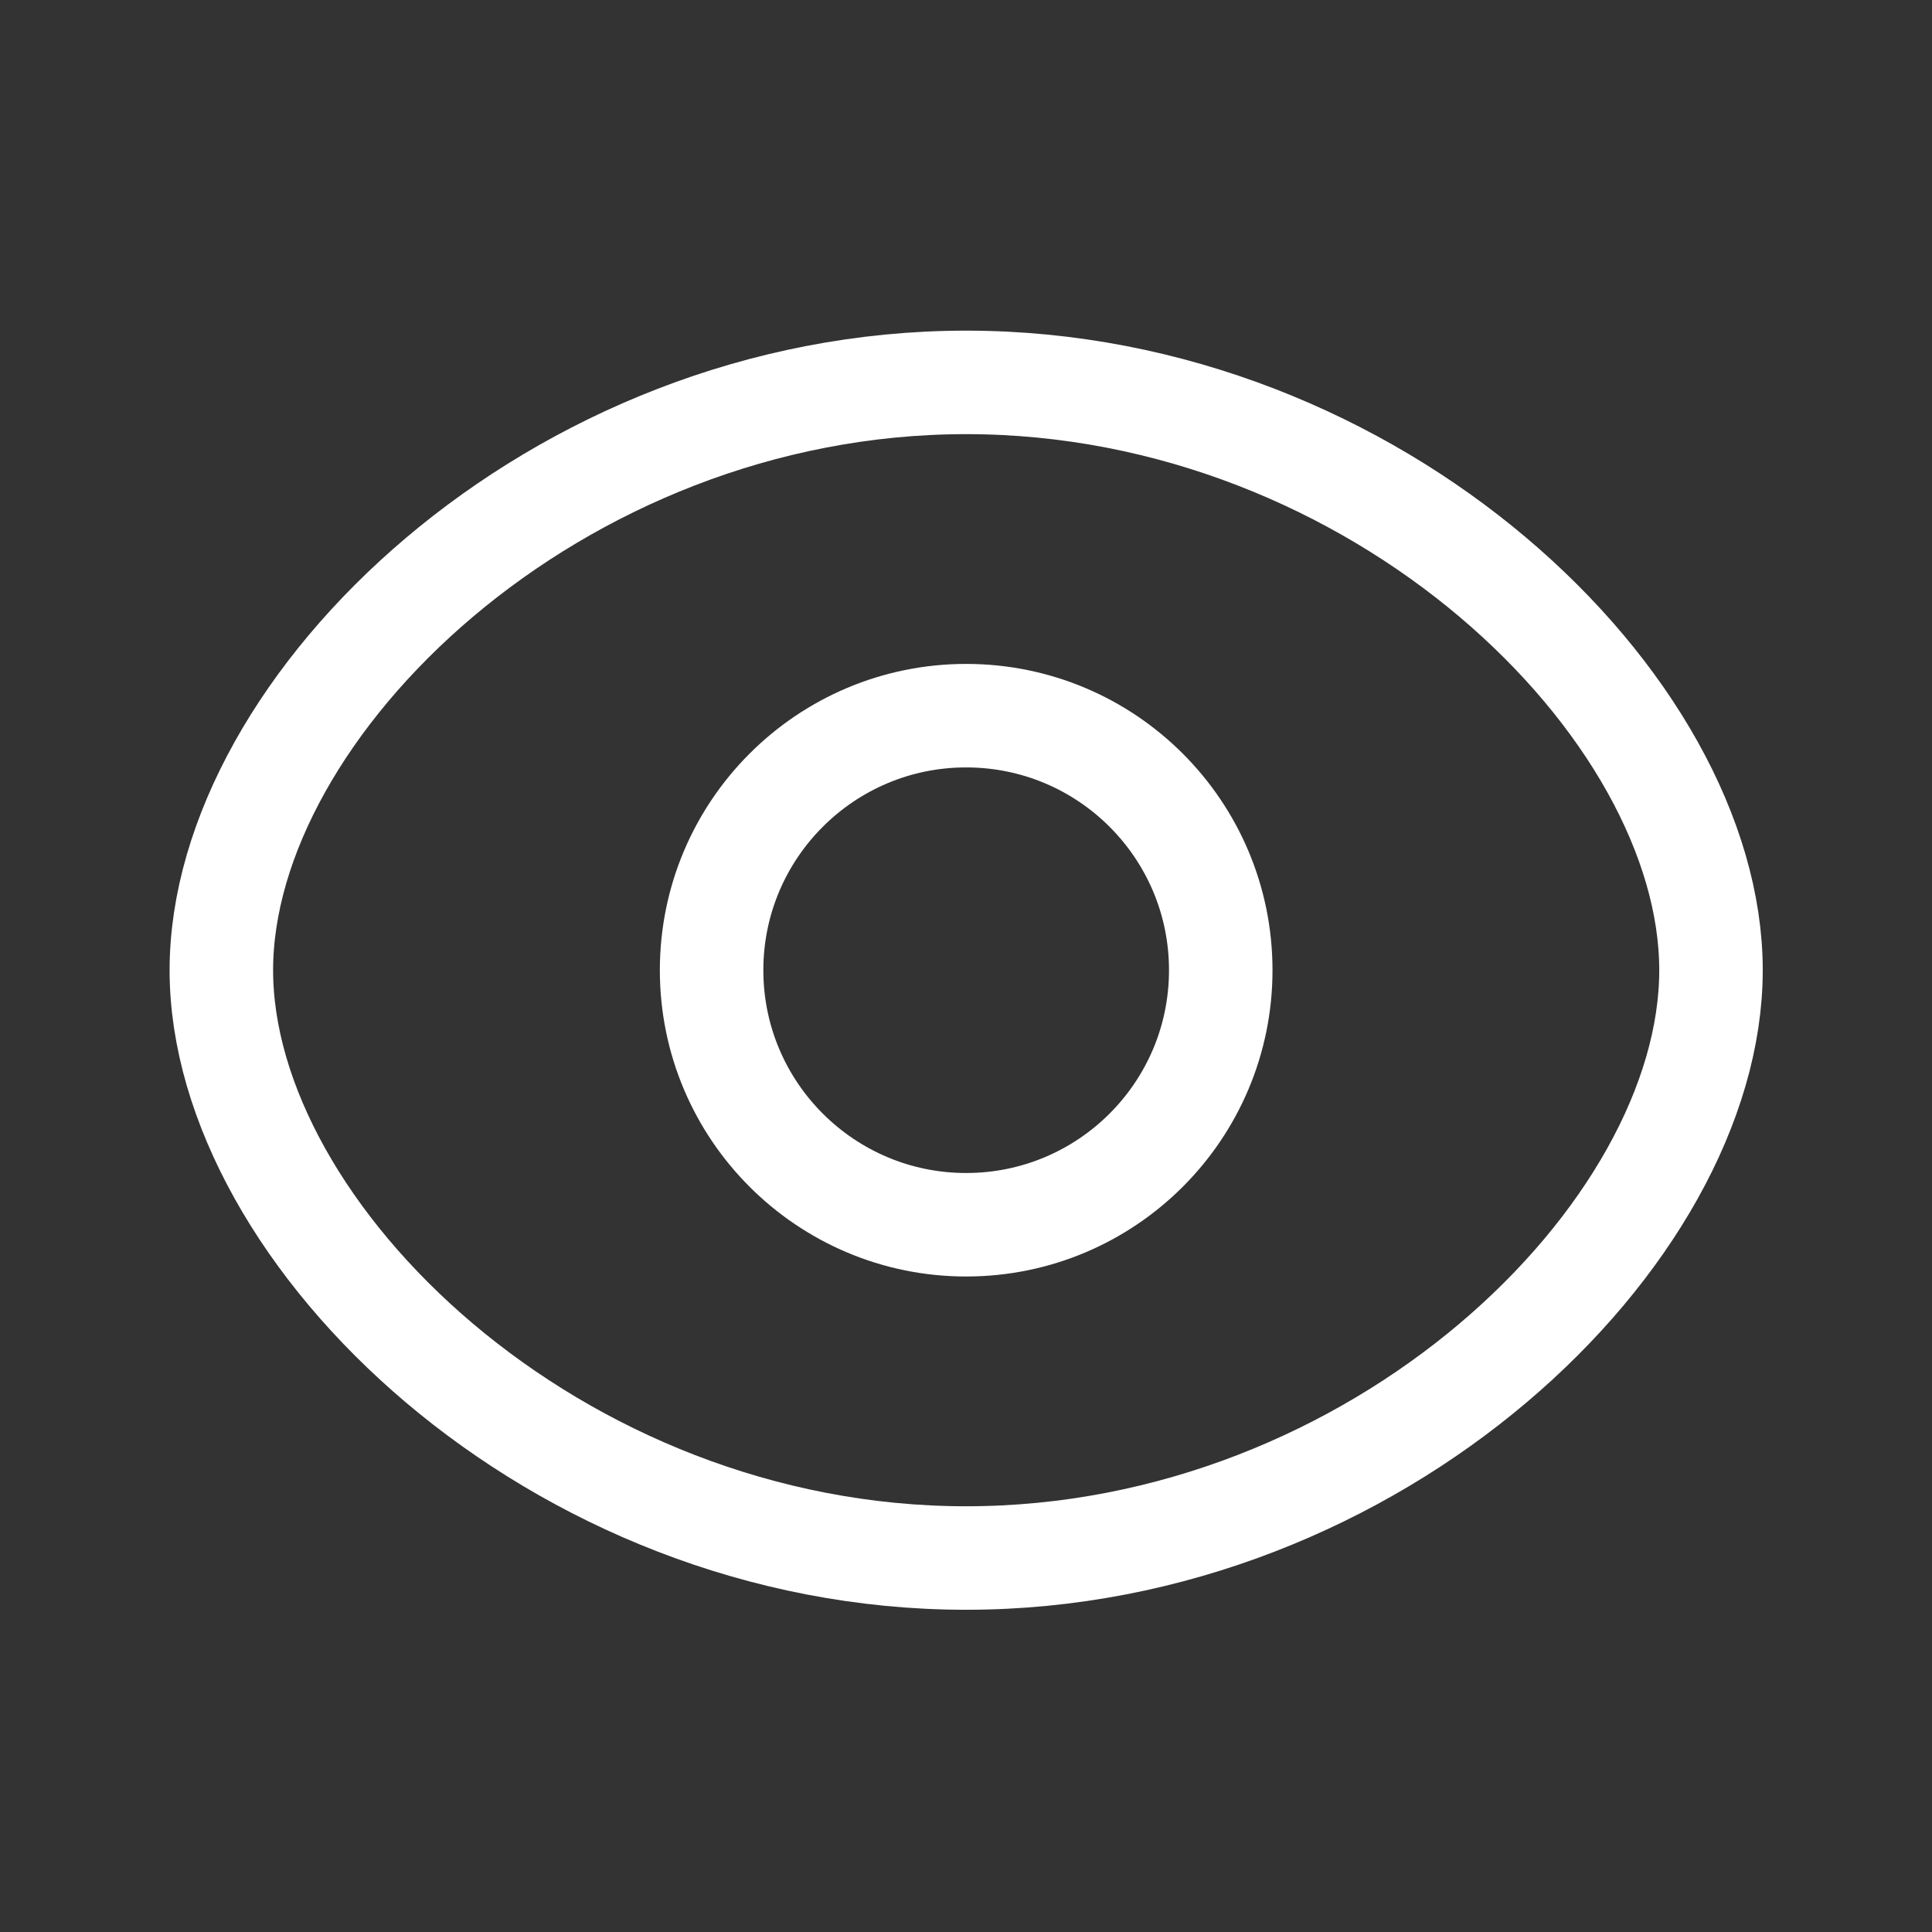 <svg width="28" height="28" viewBox="0 0 28 28" fill="none" xmlns="http://www.w3.org/2000/svg">
<rect x="0" y="0" width="28" height="28" fill="#333333" stroke="none"/>
<path fill-rule="evenodd" clip-rule="evenodd" d="M17.692 14.061C17.692 16.098 16.04 17.75 14.002 17.75C11.966 17.75 10.313 16.098 10.313 14.061C10.313 12.023 11.966 10.372 14.002 10.372C16.04 10.372 17.692 12.023 17.692 14.061Z" stroke="white" stroke-width="1.5" stroke-linecap="round" stroke-linejoin="round"/>
<path fill-rule="evenodd" clip-rule="evenodd" d="M3.208 14.061C3.208 17.888 8.041 22.58 14.002 22.58C19.963 22.58 24.797 17.891 24.797 14.061C24.797 10.231 19.963 5.542 14.002 5.542C8.041 5.542 3.208 10.234 3.208 14.061Z" stroke="white" stroke-width="1.5" stroke-linecap="round" stroke-linejoin="round"/>
</svg>
